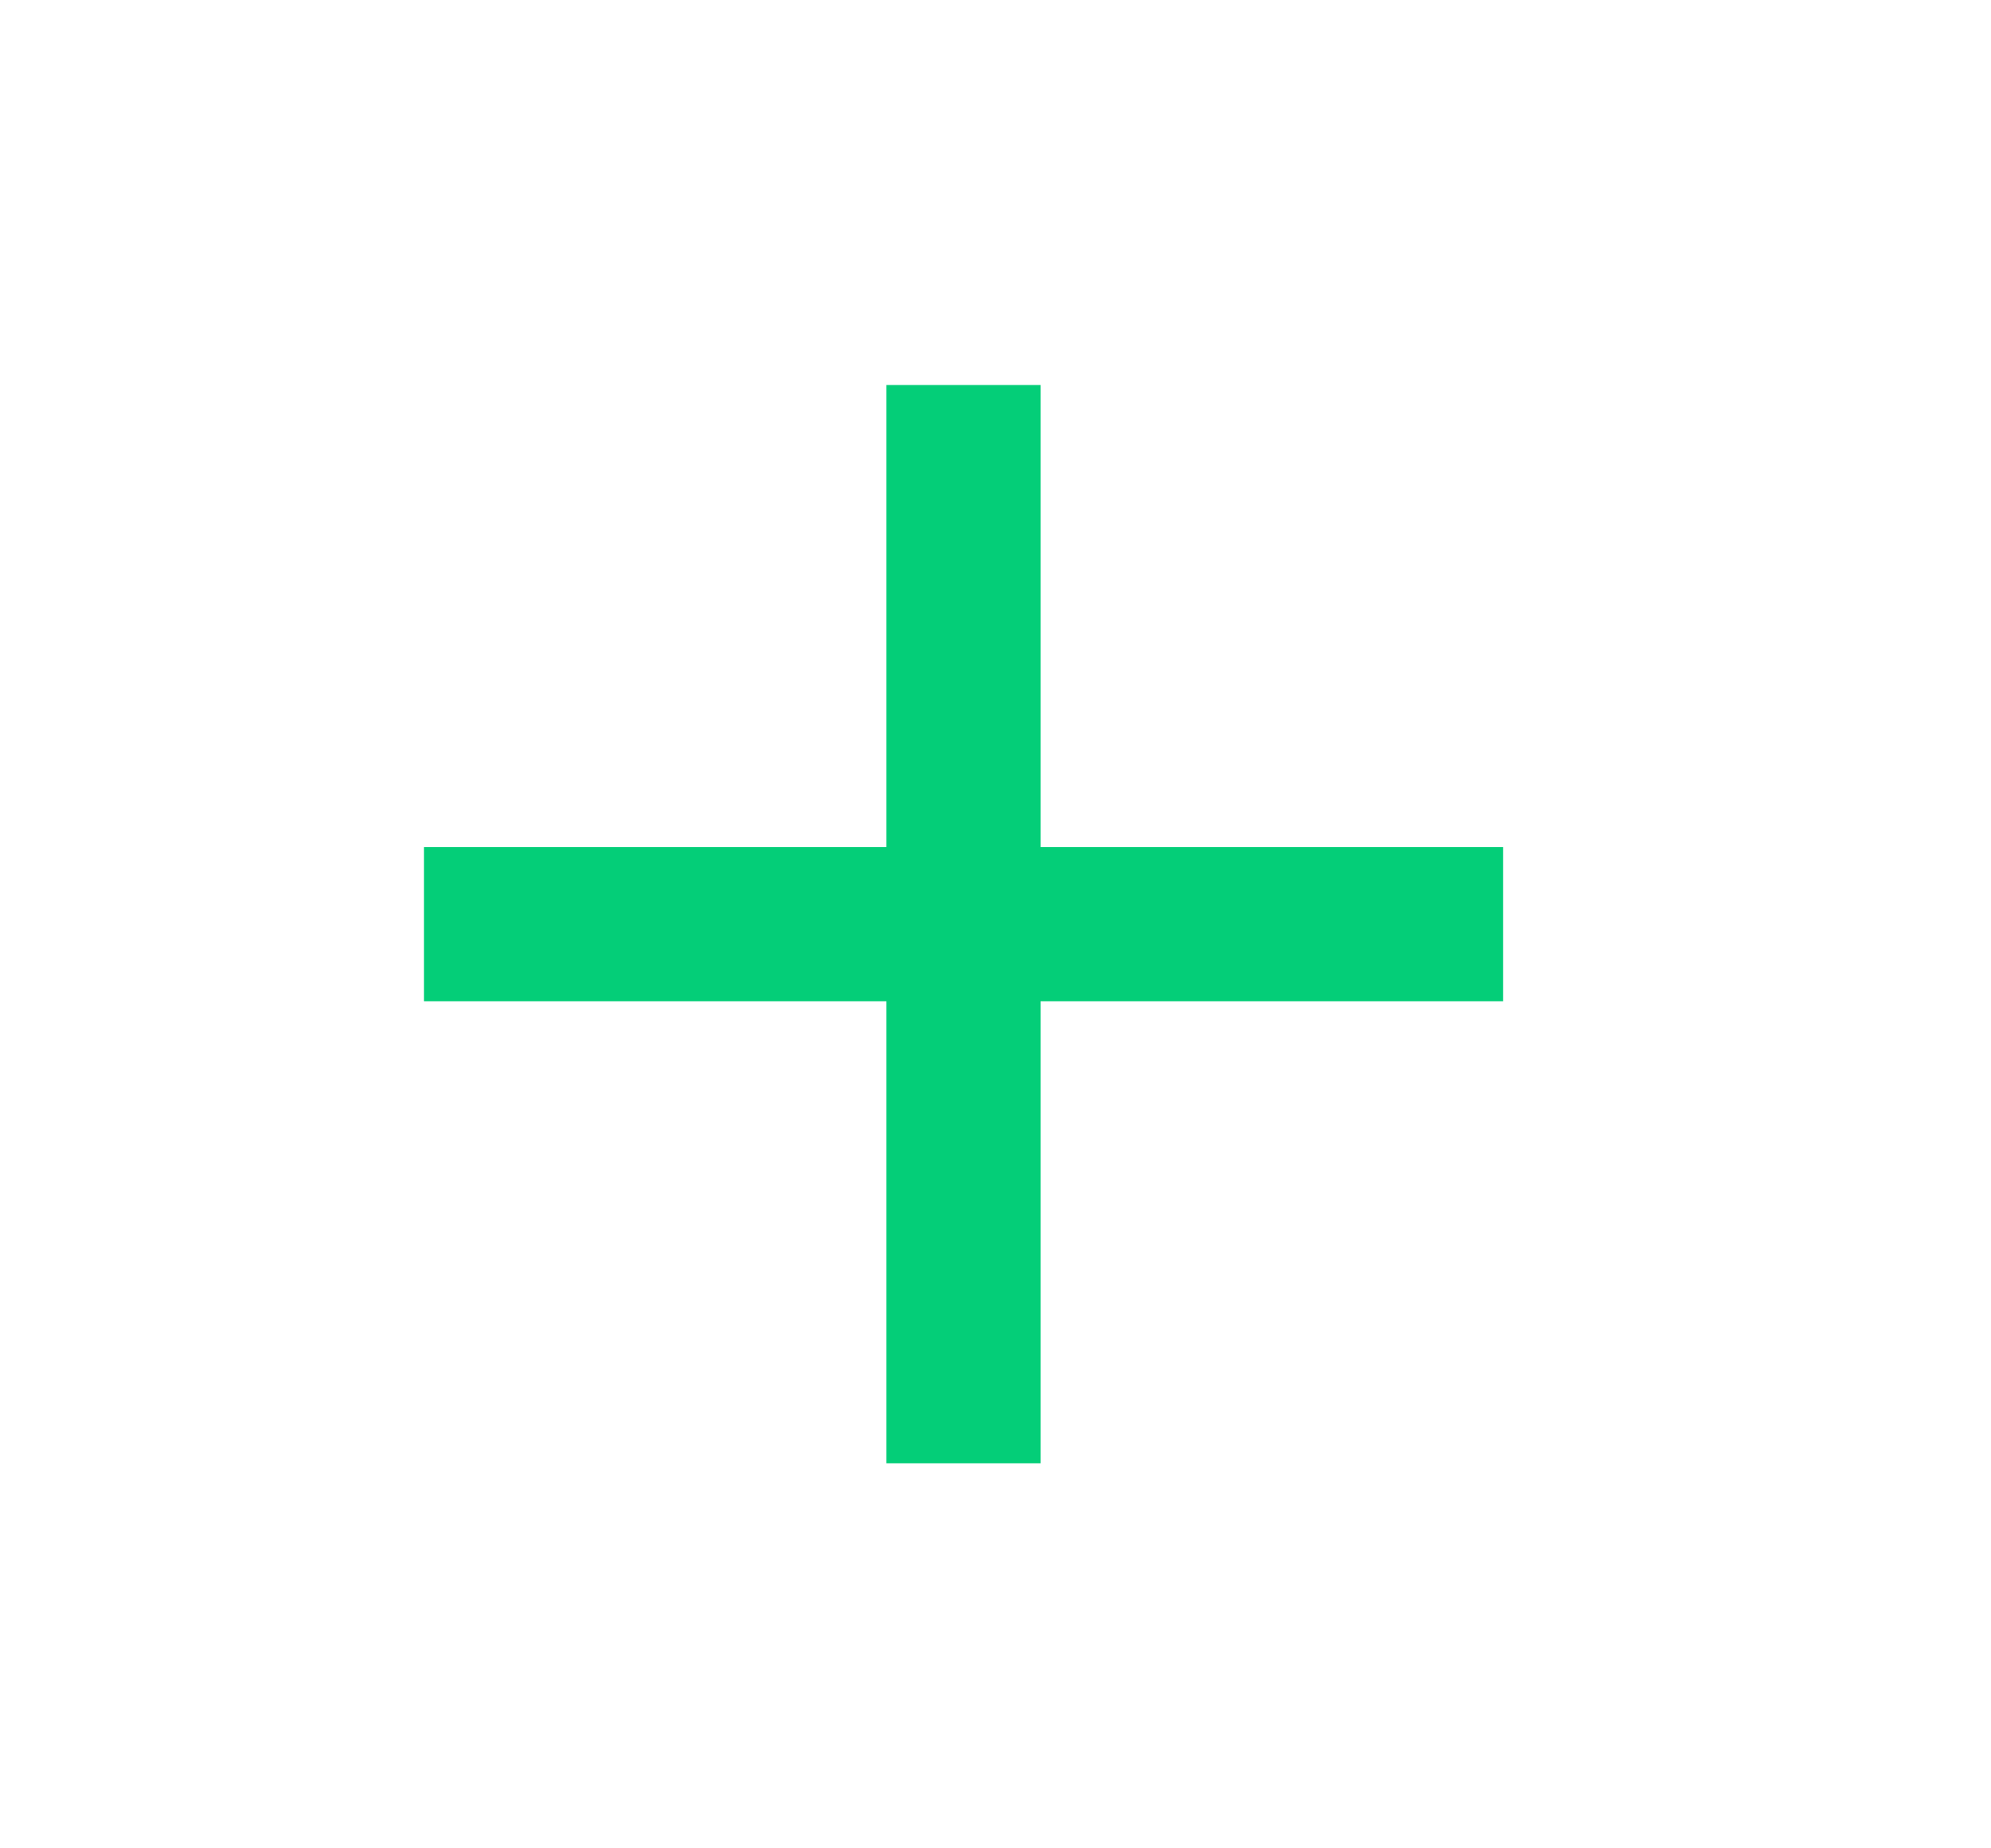 <svg width="14" height="13" viewBox="0 0 14 13" fill="none" xmlns="http://www.w3.org/2000/svg">
<path d="M2.981 5.958H6.233V2.708H7.317V5.958H10.569V7.042H7.317V10.292H6.233V7.042H2.981V5.958Z" fill="#04CE78"/>
</svg>

